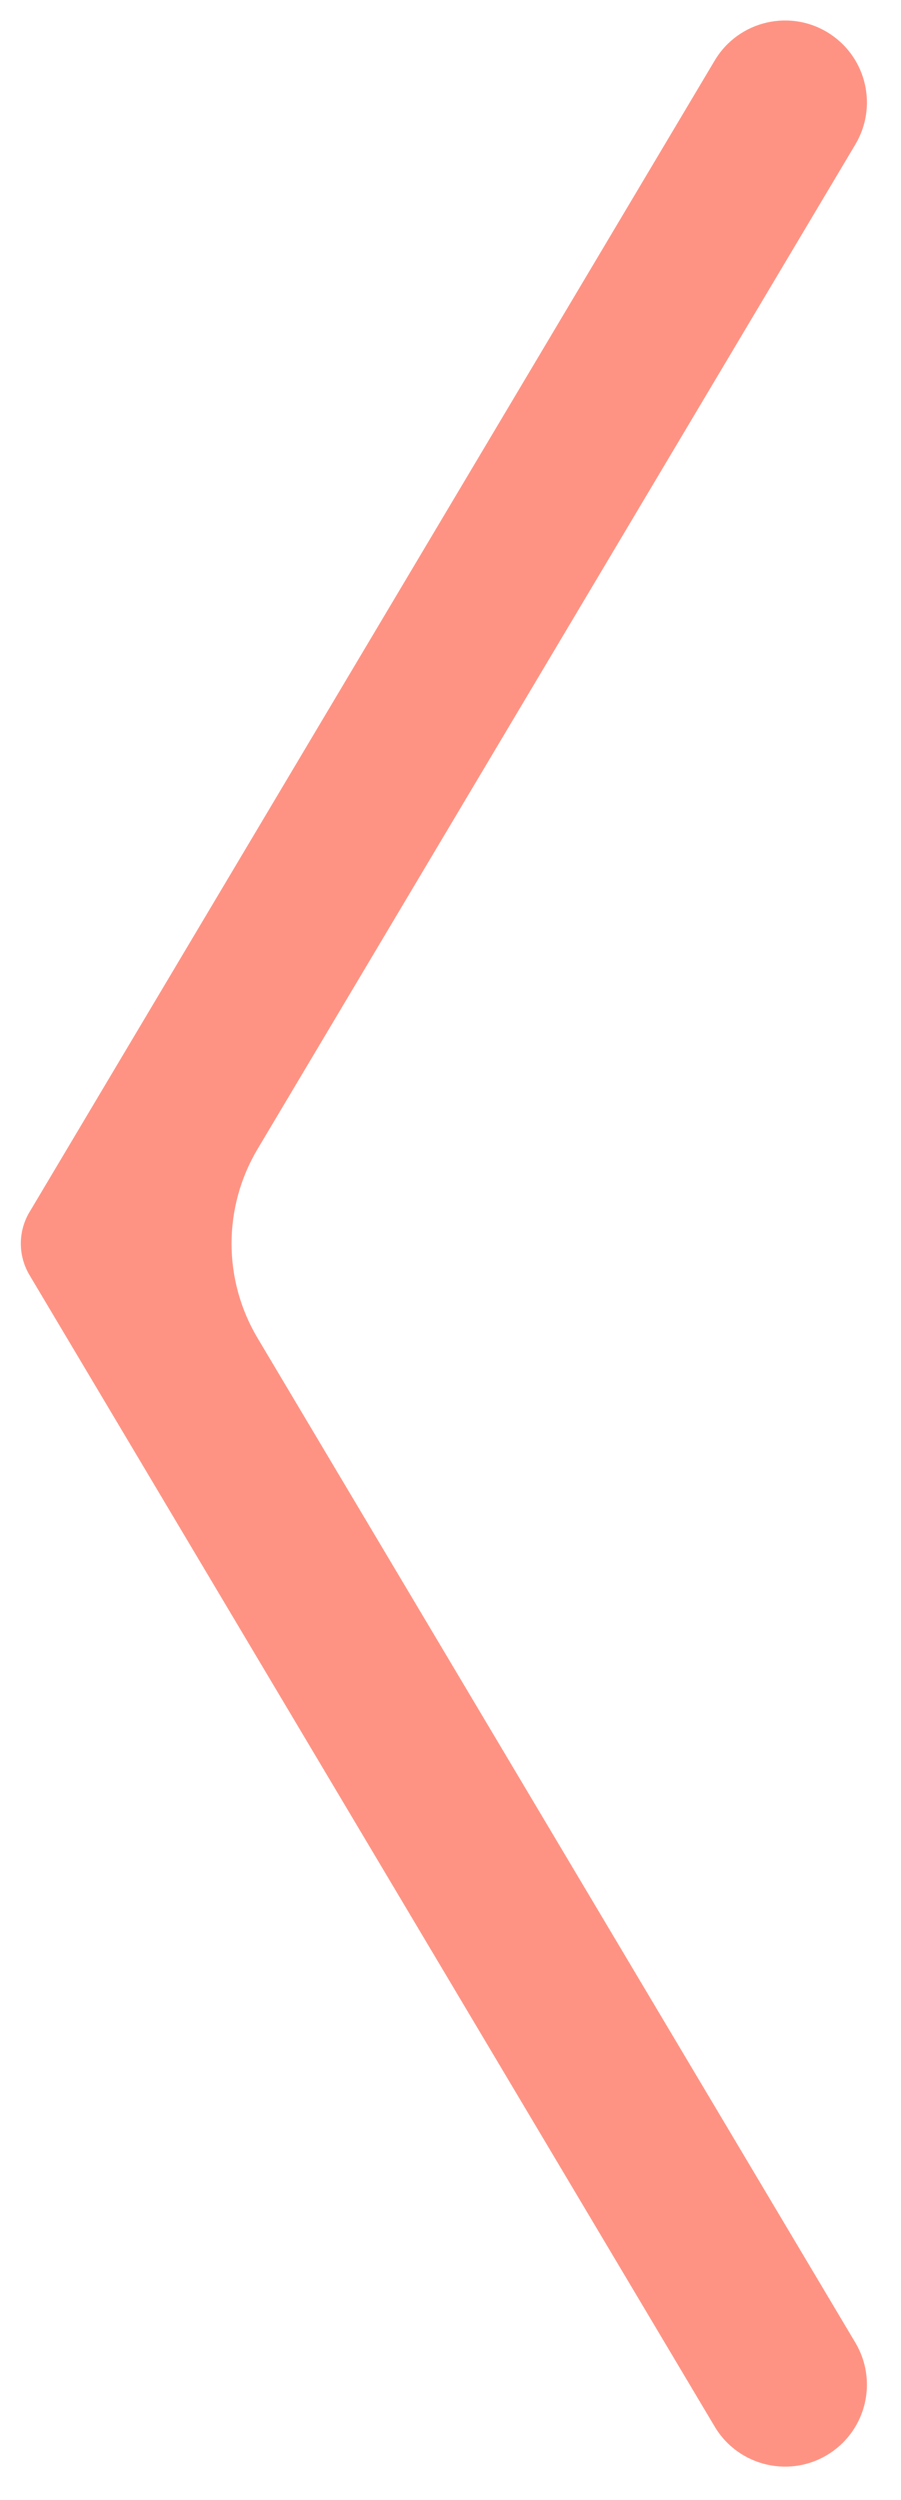 <svg width="22" height="61" viewBox="0 0 22 61" fill="none" xmlns="http://www.w3.org/2000/svg">
<path d="M2.008 30.344L1.179 31.594L2.008 30.344ZM2.008 30.344L3.299 31.108L2.008 30.344ZM2.009 30.344L0.72 31.112L2.009 30.344ZM2.009 30.344L2.838 29.095L2.009 30.344ZM18.74 58.443L20.029 57.676L18.74 58.443ZM19.598 57.932L18.309 58.7L19.598 57.932ZM18.74 2.244L17.451 1.477L18.74 2.244ZM2.009 30.343L1.177 29.095L2.009 30.343ZM2.009 30.343L3.298 31.11L2.009 30.343ZM2.008 30.344L0.718 29.58L2.008 30.344ZM2.008 30.343L3.299 29.58L2.008 30.343ZM2.008 30.343L2.841 31.591L2.008 30.343ZM1.177 29.095L1.176 29.095L2.841 31.591L2.841 31.591L1.177 29.095ZM3.298 31.11L20.029 3.011L17.451 1.477L0.72 29.576L3.298 31.11ZM18.309 1.988L3.71 26.507L6.287 28.041L20.887 3.522L18.309 1.988ZM20.887 57.165L6.287 32.646L3.71 34.181L18.309 58.7L20.887 57.165ZM0.72 31.112L17.451 59.211L20.029 57.676L3.298 29.577L0.72 31.112ZM2.838 29.095L2.838 29.094L1.179 31.594L1.179 31.594L2.838 29.095ZM3.299 31.108L3.299 31.108L0.718 29.58L0.718 29.58L3.299 31.108ZM2.838 29.094C3.503 29.536 3.706 30.421 3.299 31.108L0.718 29.58C0.311 30.267 0.514 31.152 1.179 31.594L2.838 29.094ZM3.298 29.577C3.183 29.384 3.026 29.219 2.838 29.095L1.179 31.594C0.992 31.47 0.835 31.305 0.72 31.112L3.298 29.577ZM18.614 57.355C19.091 57.038 19.736 57.184 20.029 57.676L17.451 59.211C18.036 60.193 19.325 60.486 20.277 59.852L18.614 57.355ZM18.309 58.7C18.036 58.242 18.171 57.65 18.614 57.355L20.277 59.852C21.163 59.262 21.431 58.08 20.887 57.165L18.309 58.7ZM3.71 26.507C2.302 28.871 2.302 31.816 3.71 34.181L6.287 32.646C5.443 31.227 5.443 29.46 6.287 28.041L3.71 26.507ZM18.614 3.332C18.171 3.037 18.036 2.446 18.309 1.988L20.887 3.522C21.431 2.607 21.163 1.425 20.277 0.835L18.614 3.332ZM20.029 3.011C19.736 3.503 19.091 3.65 18.614 3.332L20.277 0.835C19.325 0.201 18.036 0.494 17.451 1.477L20.029 3.011ZM2.841 31.591C3.027 31.467 3.183 31.303 3.298 31.11L0.72 29.576C0.834 29.383 0.991 29.219 1.177 29.095L2.841 31.591ZM0.717 31.107C0.439 30.636 0.439 30.051 0.718 29.58L3.299 31.108C3.578 30.637 3.578 30.051 3.299 29.58L0.717 31.107ZM3.299 29.58C3.705 30.266 3.504 31.149 2.841 31.591L1.176 29.095C0.513 29.537 0.312 30.421 0.717 31.107L3.299 29.58Z" fill="#FF9383"/>
</svg>
